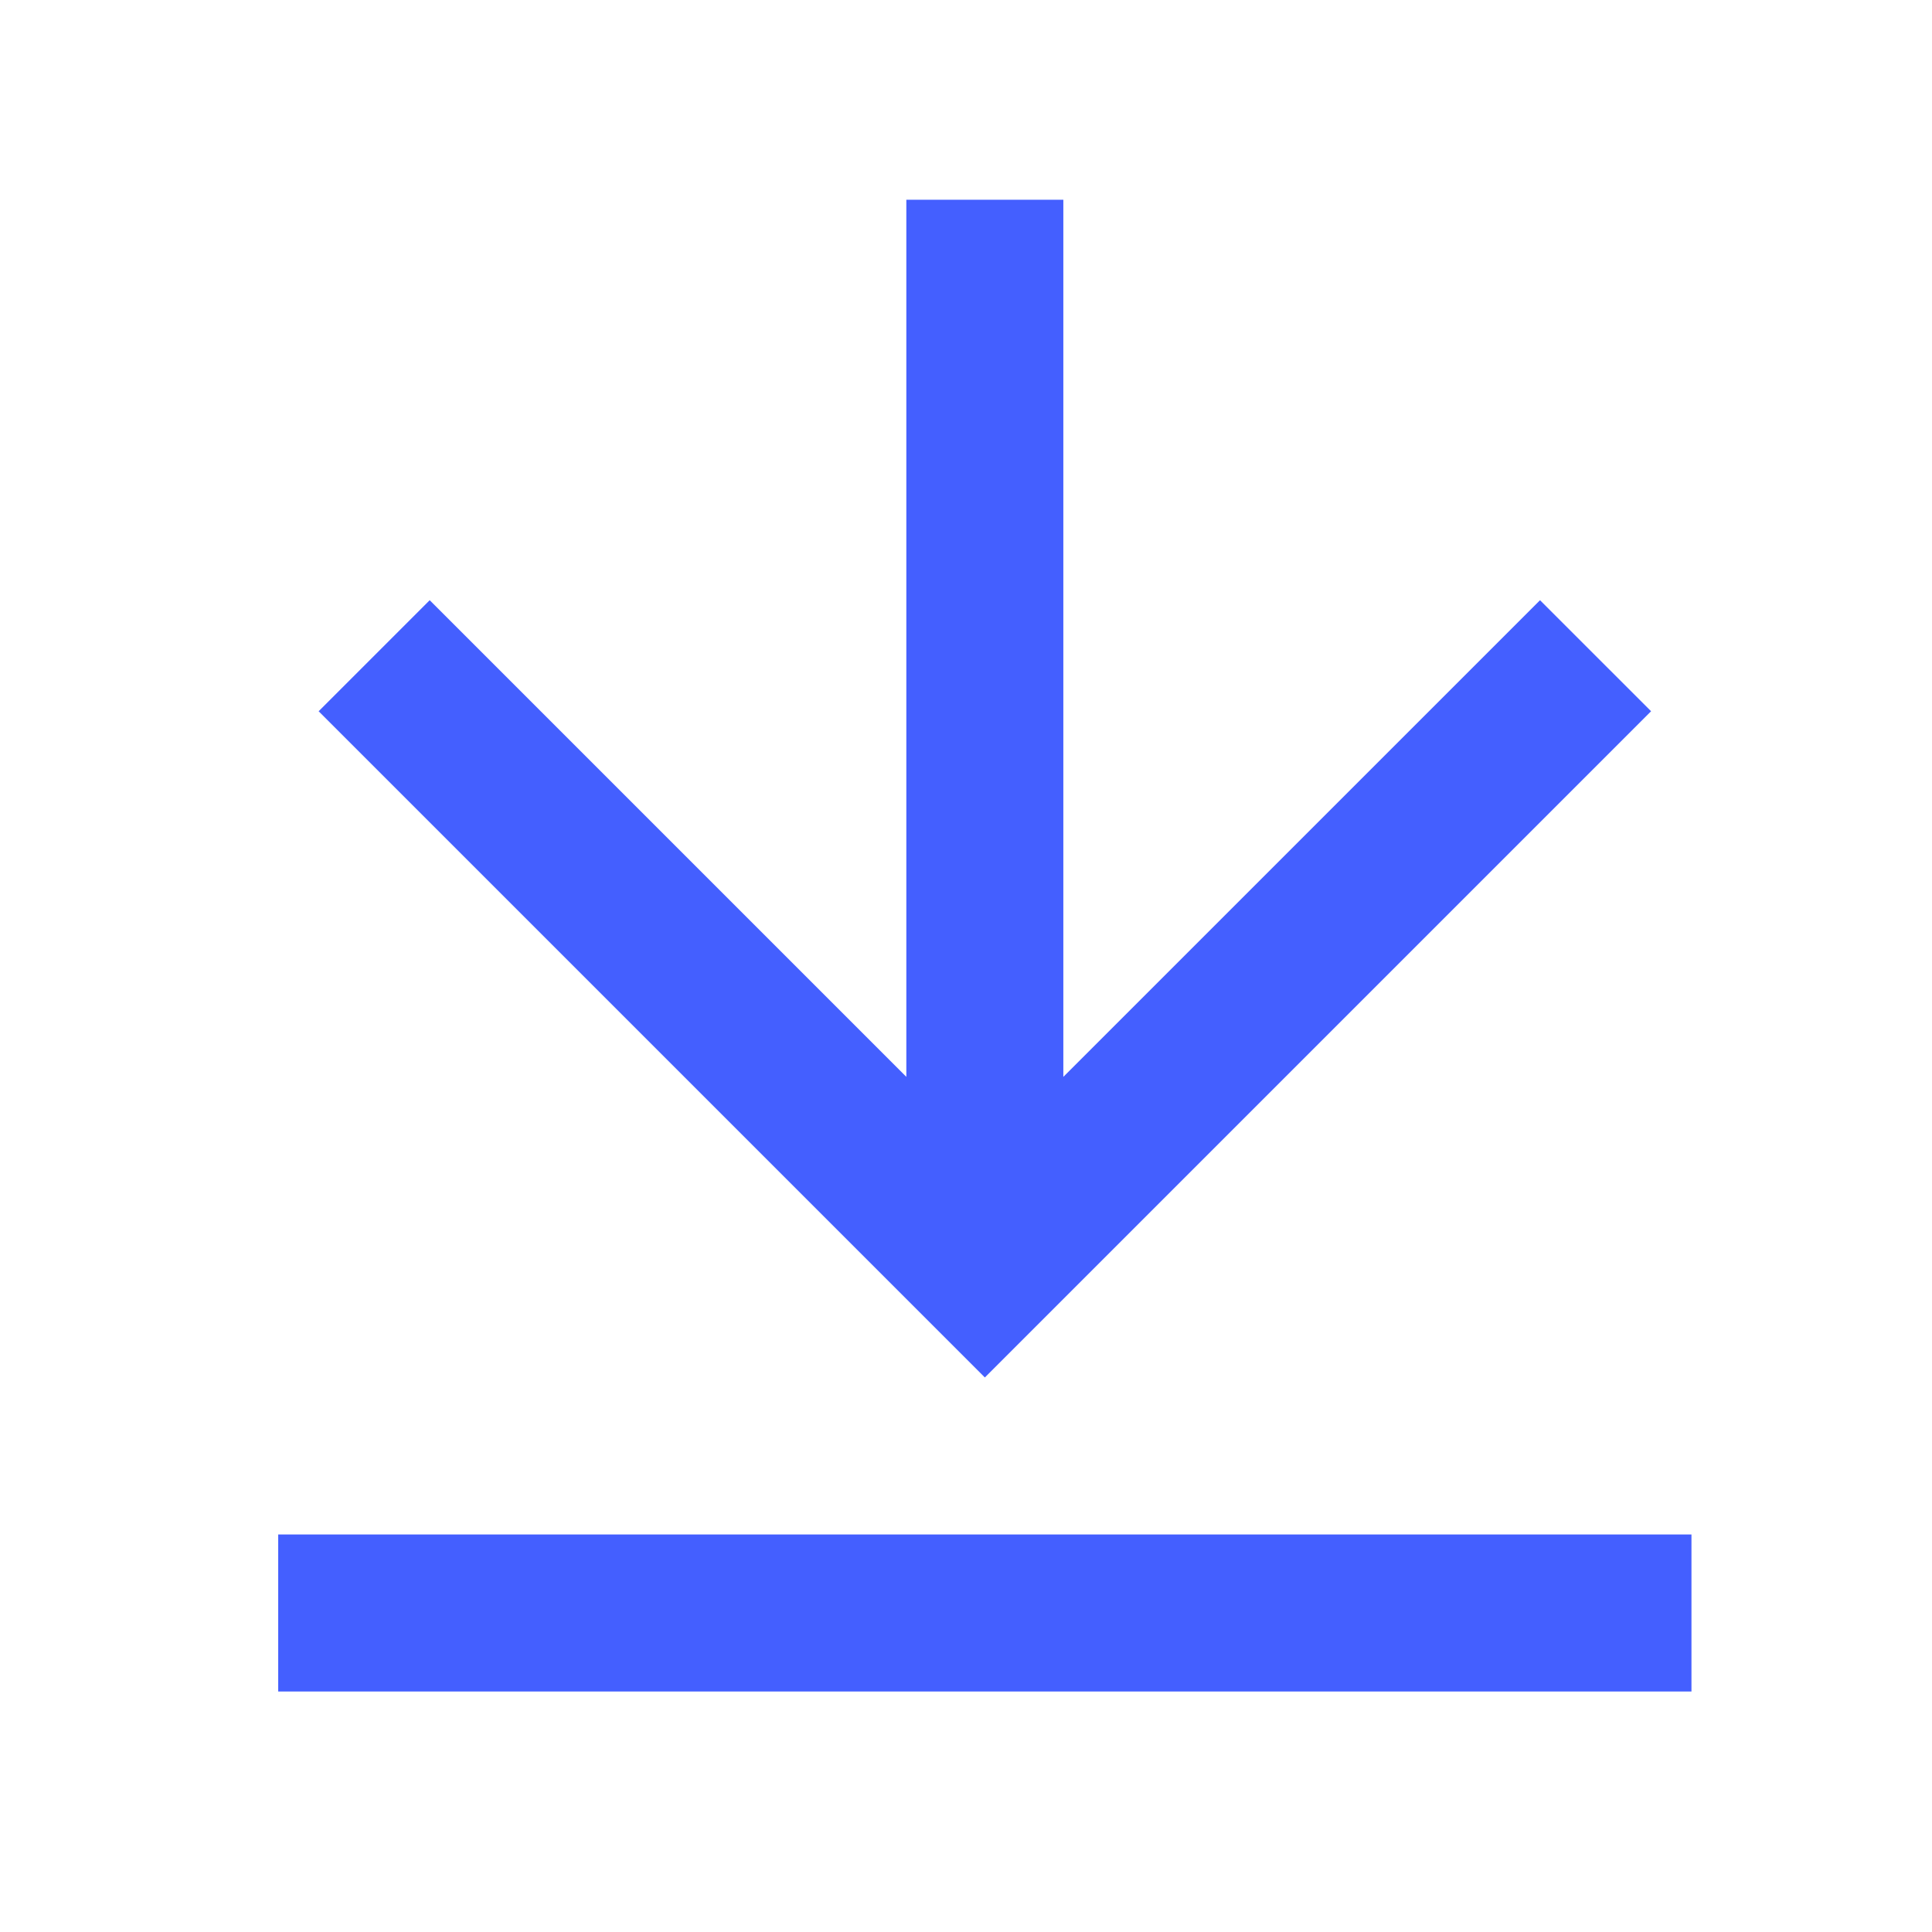 <svg width="42" height="42" viewBox="0 0 42 42" fill="none" xmlns="http://www.w3.org/2000/svg" class="arrow-icon"><g id="Frame"><path id="Vector" d="M6.048 33.358H36.771V36.772H6.048V33.358ZM23.116 23.41L33.479 13.048L35.893 15.462L21.41 29.945L6.927 15.462L9.341 13.048L19.703 23.41V4.342H23.116V23.41Z" fill="#445FFF"></path></g></svg>